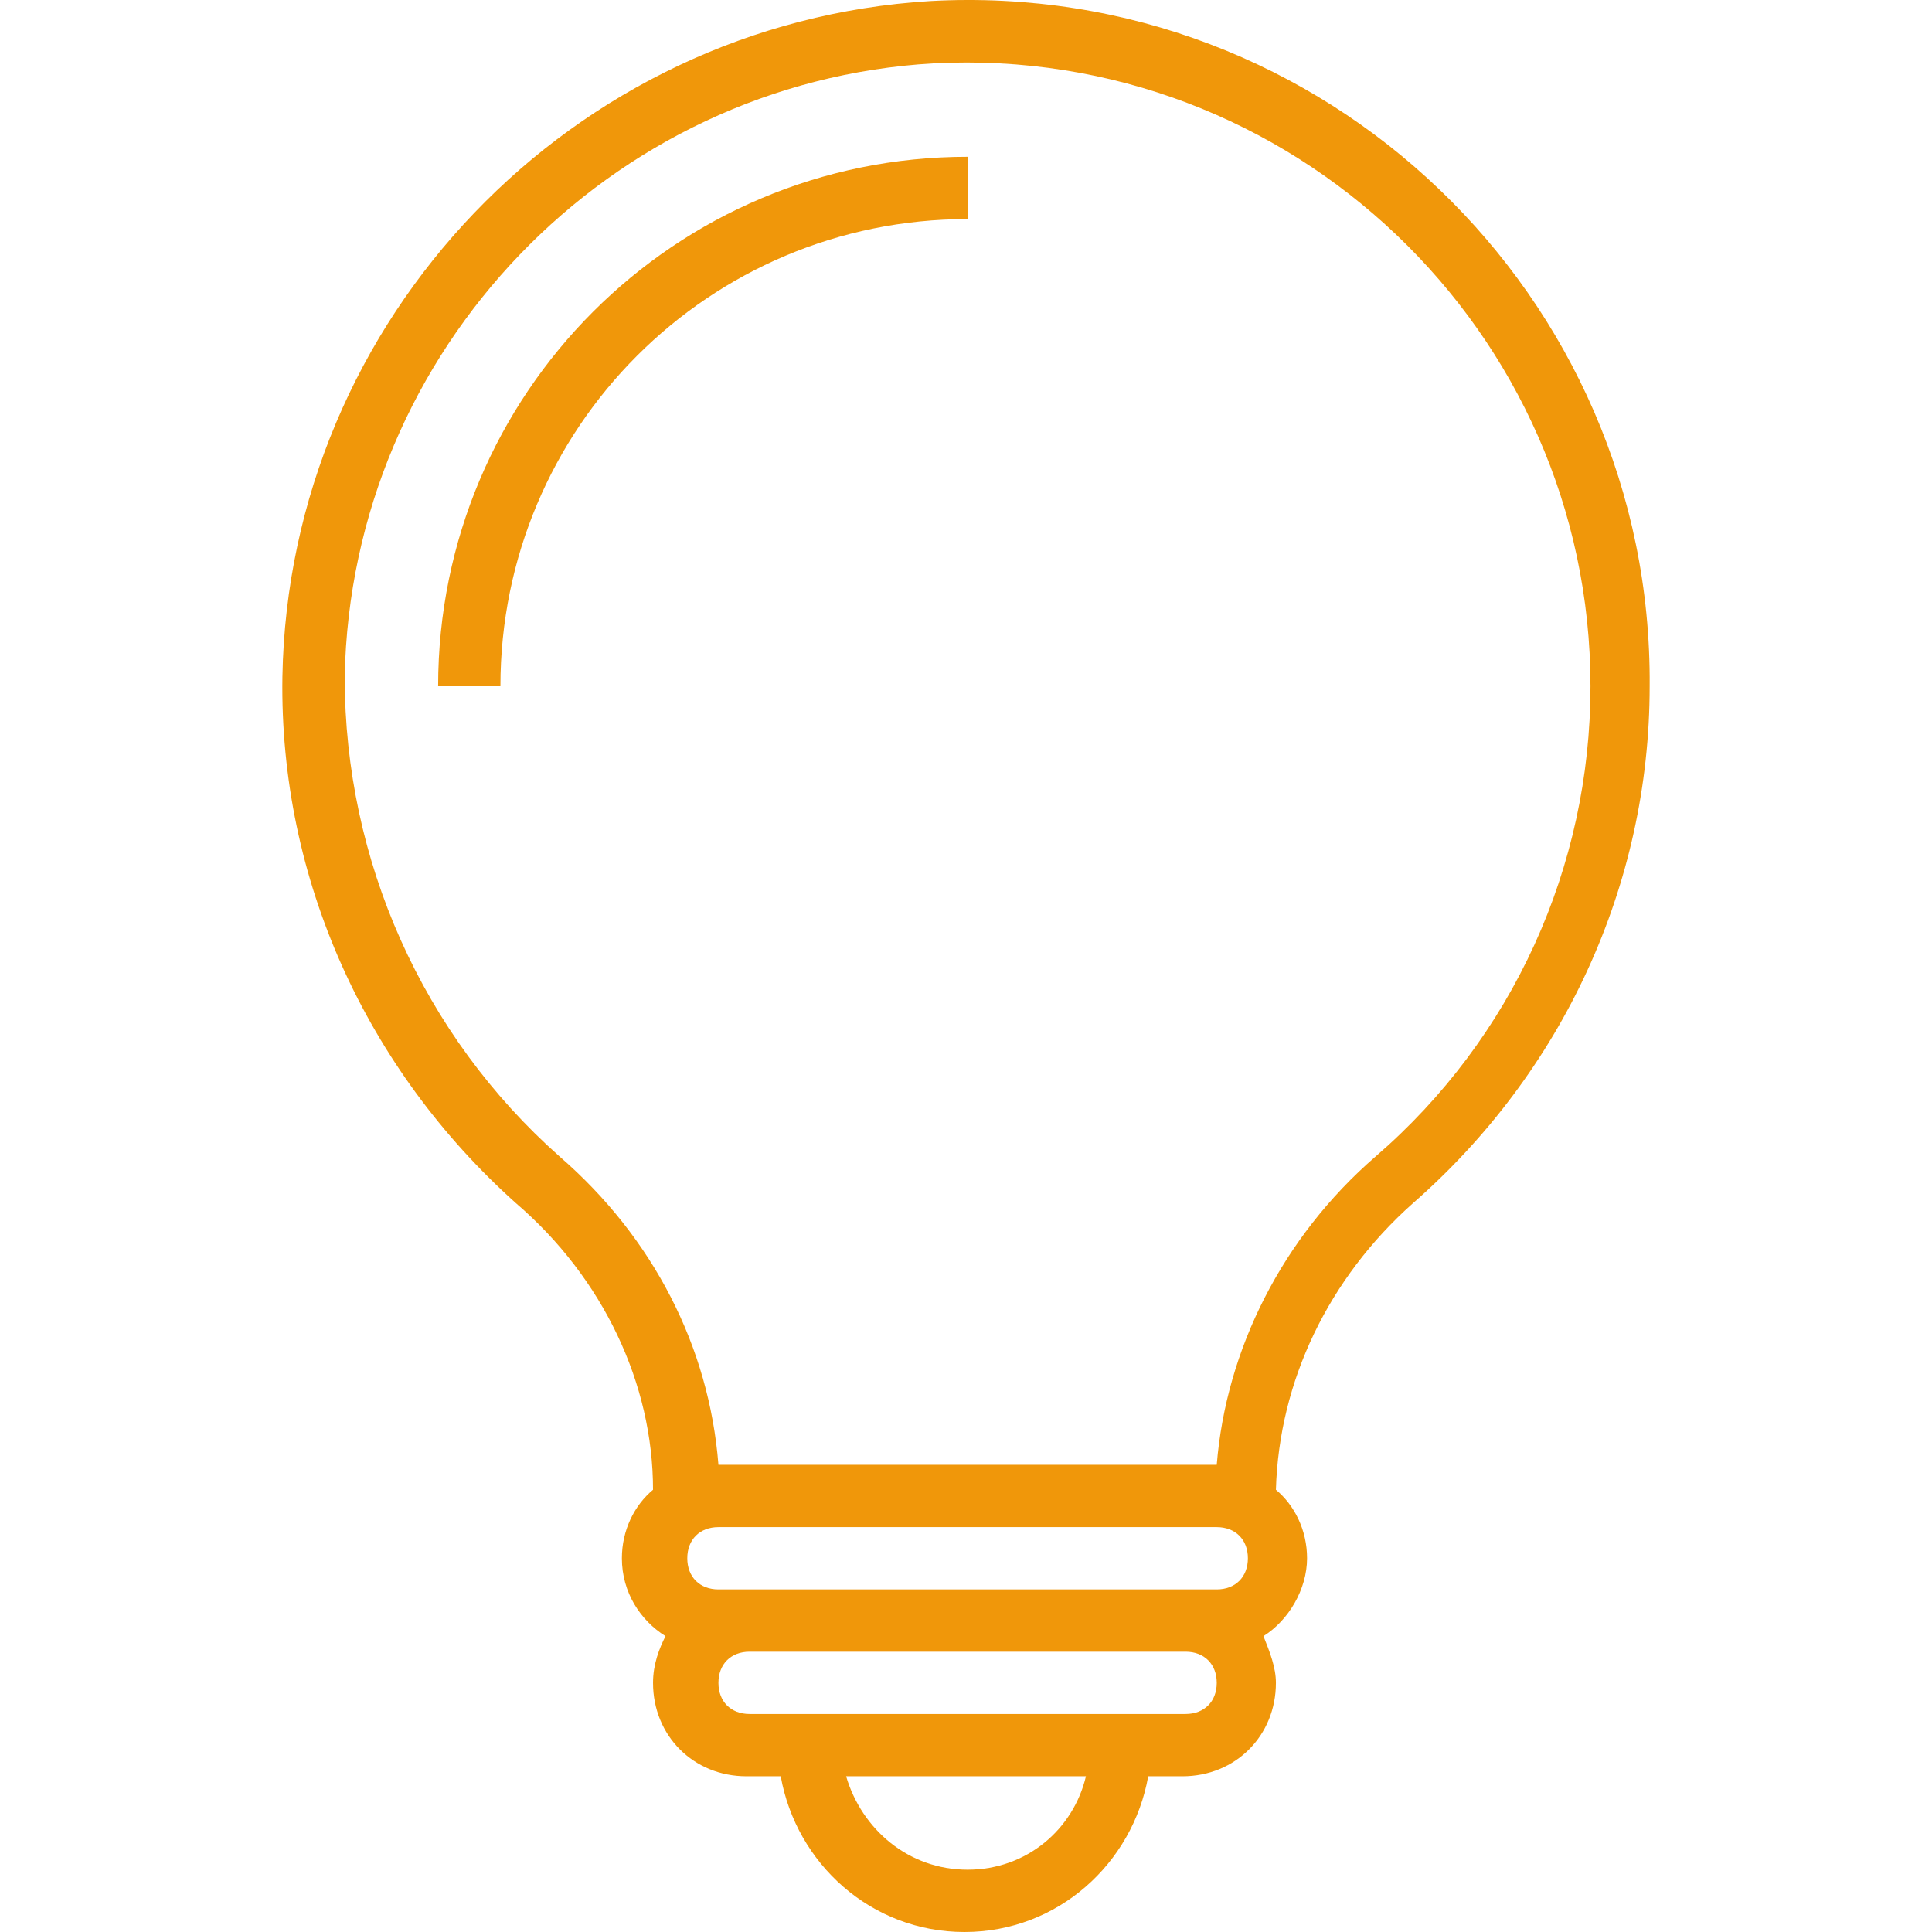 <?xml version="1.0" encoding="iso-8859-1"?>
<!-- Generator: Adobe Illustrator 19.0.0, SVG Export Plug-In . SVG Version: 6.00 Build 0)  -->
<svg xmlns="http://www.w3.org/2000/svg" xmlns:xlink="http://www.w3.org/1999/xlink" version="1.1" id="Capa_1" x="0px" y="0px" viewBox="0 0 504.149 504.149" style="enable-background:new 0 0 504.149 504.149;" xml:space="preserve" width="512px" height="512px">
<g>
	<g>
		<path d="M242.736,0.276C149.276,5.965,75.32,83.172,73.695,176.632c-0.813,52.825,21.943,102.4,60.952,137.346    c22.756,19.505,35.759,47.137,35.759,74.768c-4.876,4.064-8.127,10.565-8.127,17.879c0,8.94,4.876,16.254,11.378,20.317    c-1.625,3.251-3.251,7.314-3.251,12.19c0,13.816,10.565,24.381,24.381,24.381h8.94c4.063,22.756,23.568,40.635,47.949,40.635    s43.886-17.879,47.949-40.635h8.94c13.816,0,24.381-10.565,24.381-24.381c0-4.063-1.625-8.127-3.251-12.19    c6.502-4.063,11.378-12.19,11.378-20.317c0-7.314-3.251-13.816-8.127-17.879c0.813-28.444,13.816-55.263,35.759-74.768    c39.01-34.133,61.765-82.895,61.765-134.908C431.282,77.483,345.949-5.413,242.736,0.276z M252.489,487.895    c-15.441,0-27.632-10.565-31.695-24.381h62.578C280.12,477.33,267.93,487.895,252.489,487.895z M309.378,447.261H195.6    c-4.876,0-8.127-3.251-8.127-8.127s3.251-8.127,8.127-8.127h113.778c4.876,0,8.127,3.251,8.127,8.127    S314.254,447.261,309.378,447.261z M317.505,414.753H187.473c-4.876,0-8.127-3.251-8.127-8.127s3.251-8.127,8.127-8.127h130.032    c4.876,0,8.127,3.251,8.127,8.127S322.381,414.753,317.505,414.753z M358.952,301.787c-24.381,21.13-39.01,50.387-41.448,80.457    H187.473c-2.438-30.883-17.067-59.327-41.448-80.457c-35.759-31.695-56.076-77.206-56.076-125.156    c1.625-85.333,69.079-155.225,153.6-160.102c93.46-4.876,171.479,69.892,171.479,162.54    C415.028,226.207,394.711,270.905,358.952,301.787z" fill="#f0970a"/>
	</g>
</g>
<g>
	<g>
		<path d="M114.33,179.07h16.254c0-67.454,54.451-121.905,121.905-121.905V40.911C176.095,40.911,114.33,102.676,114.33,179.07z" fill="#f0970a"/>
	</g>
</g>
<g>
</g>
<g>
</g>
<g>
</g>
<g>
</g>
<g>
</g>
<g>
</g>
<g>
</g>
<g>
</g>
<g>
</g>
<g>
</g>
<g>
</g>
<g>
</g>
<g>
</g>
<g>
</g>
<g>
</g>
</svg>
